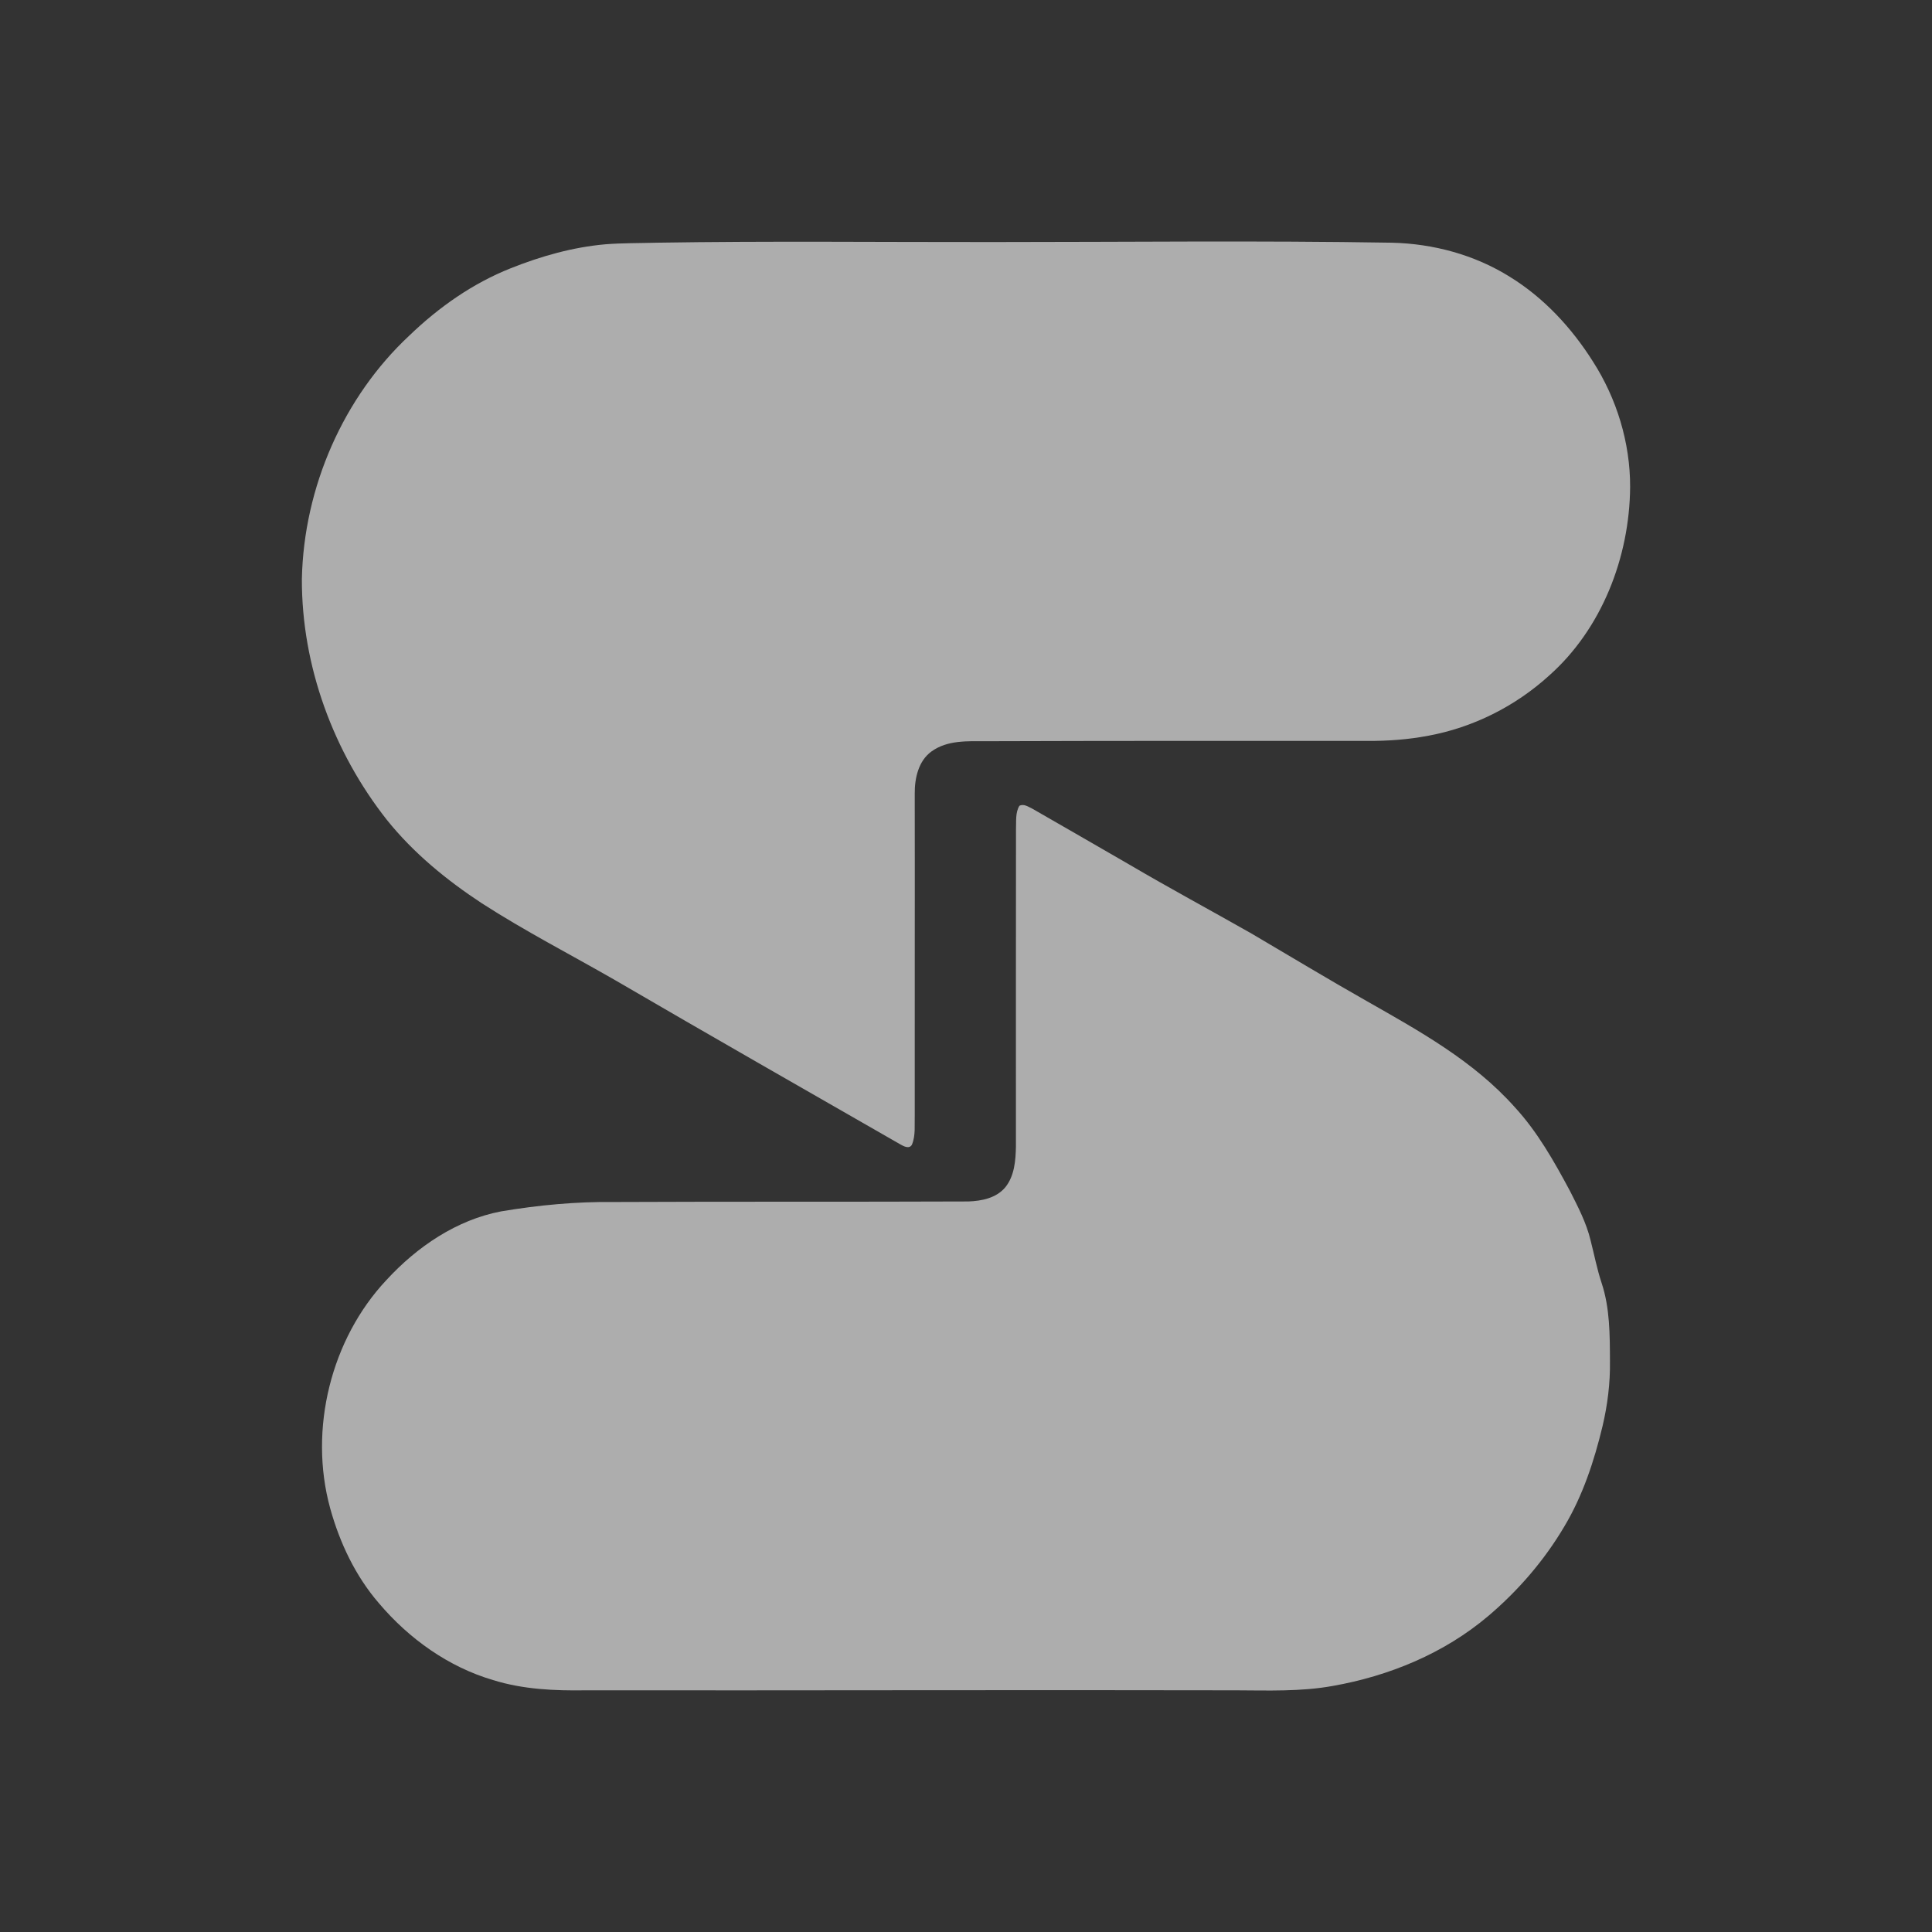 <svg width="32" height="32" viewBox="0 0 32 32" fill="none" xmlns="http://www.w3.org/2000/svg" xmlns:xlink="http://www.w3.org/1999/xlink">
	<rect x="0" y="0" width="32" height="32" fill="#333333" stroke="none"/>
	<desc>
			Created with Pixso.
	</desc>
	<defs>
		<clipPath id="clip1_1053">
			<rect id="Frame 4" width="32" height="32" fill="white" fill-opacity="0"/>
		</clipPath>
	</defs>
	<g clip-path="url(#clip1_1053)">
		<path id="Vector" d="M10.878 4.02C12.735 3.99 14.592 4.011 16.448 4.009C18.65 4.009 20.852 3.983 23.054 4.02C23.738 4.036 24.424 4.219 25.011 4.587C25.569 4.931 26.03 5.427 26.384 5.988C26.777 6.6 27.002 7.33 27 8.066C26.991 9.236 26.526 10.419 25.66 11.188C25.096 11.701 24.396 12.05 23.657 12.186C23.322 12.25 22.982 12.274 22.642 12.272C20.541 12.271 18.439 12.27 16.337 12.277C16.03 12.277 15.693 12.255 15.429 12.446C15.213 12.601 15.148 12.89 15.151 13.148C15.154 14.921 15.149 16.694 15.151 18.468C15.145 18.631 15.169 18.806 15.104 18.96C15.062 19.035 14.97 18.988 14.915 18.956C13.337 18.051 11.757 17.149 10.184 16.232C9.448 15.809 8.693 15.421 7.979 14.96C7.398 14.578 6.849 14.13 6.408 13.58C5.527 12.463 4.995 11.037 5 9.588C5.032 8.07 5.689 6.575 6.78 5.558C7.269 5.087 7.833 4.691 8.46 4.443C8.963 4.242 9.491 4.093 10.03 4.046C10.312 4.024 10.595 4.028 10.878 4.02Z" fill="#FFFFFF" fill-opacity="0.6" fill-rule="nonzero"/>
		<path id="Vector" d="M16.884 13.347C16.958 13.308 17.031 13.363 17.098 13.394C17.634 13.701 18.168 14.01 18.703 14.319C19.372 14.712 20.054 15.079 20.728 15.462C21.361 15.834 21.991 16.215 22.63 16.577C23.503 17.074 24.404 17.569 25.09 18.339C25.464 18.745 25.74 19.234 26.002 19.723C26.136 19.988 26.276 20.254 26.346 20.548C26.406 20.781 26.451 21.019 26.527 21.248C26.666 21.665 26.664 22.113 26.666 22.549C26.671 22.909 26.626 23.269 26.544 23.618C26.405 24.198 26.216 24.771 25.912 25.28C25.579 25.845 25.146 26.345 24.654 26.763C23.916 27.389 23.003 27.761 22.072 27.925C21.544 28.02 21.006 27.999 20.473 27.997C16.881 27.989 13.29 28.001 9.698 27.997C9.184 28.005 8.663 27.982 8.166 27.827C7.432 27.611 6.777 27.147 6.274 26.552C5.889 26.106 5.628 25.557 5.469 24.983C5.108 23.67 5.485 22.176 6.399 21.203C6.911 20.646 7.566 20.204 8.301 20.064C8.92 19.96 9.547 19.901 10.175 19.909C12.129 19.9 14.083 19.908 16.038 19.9C16.257 19.892 16.501 19.846 16.652 19.664C16.803 19.477 16.823 19.219 16.827 18.985C16.828 17.235 16.825 15.485 16.828 13.734C16.834 13.605 16.815 13.462 16.884 13.347Z" fill="#FFFFFF" fill-opacity="0.6" fill-rule="nonzero"/>
	</g>
</svg>
